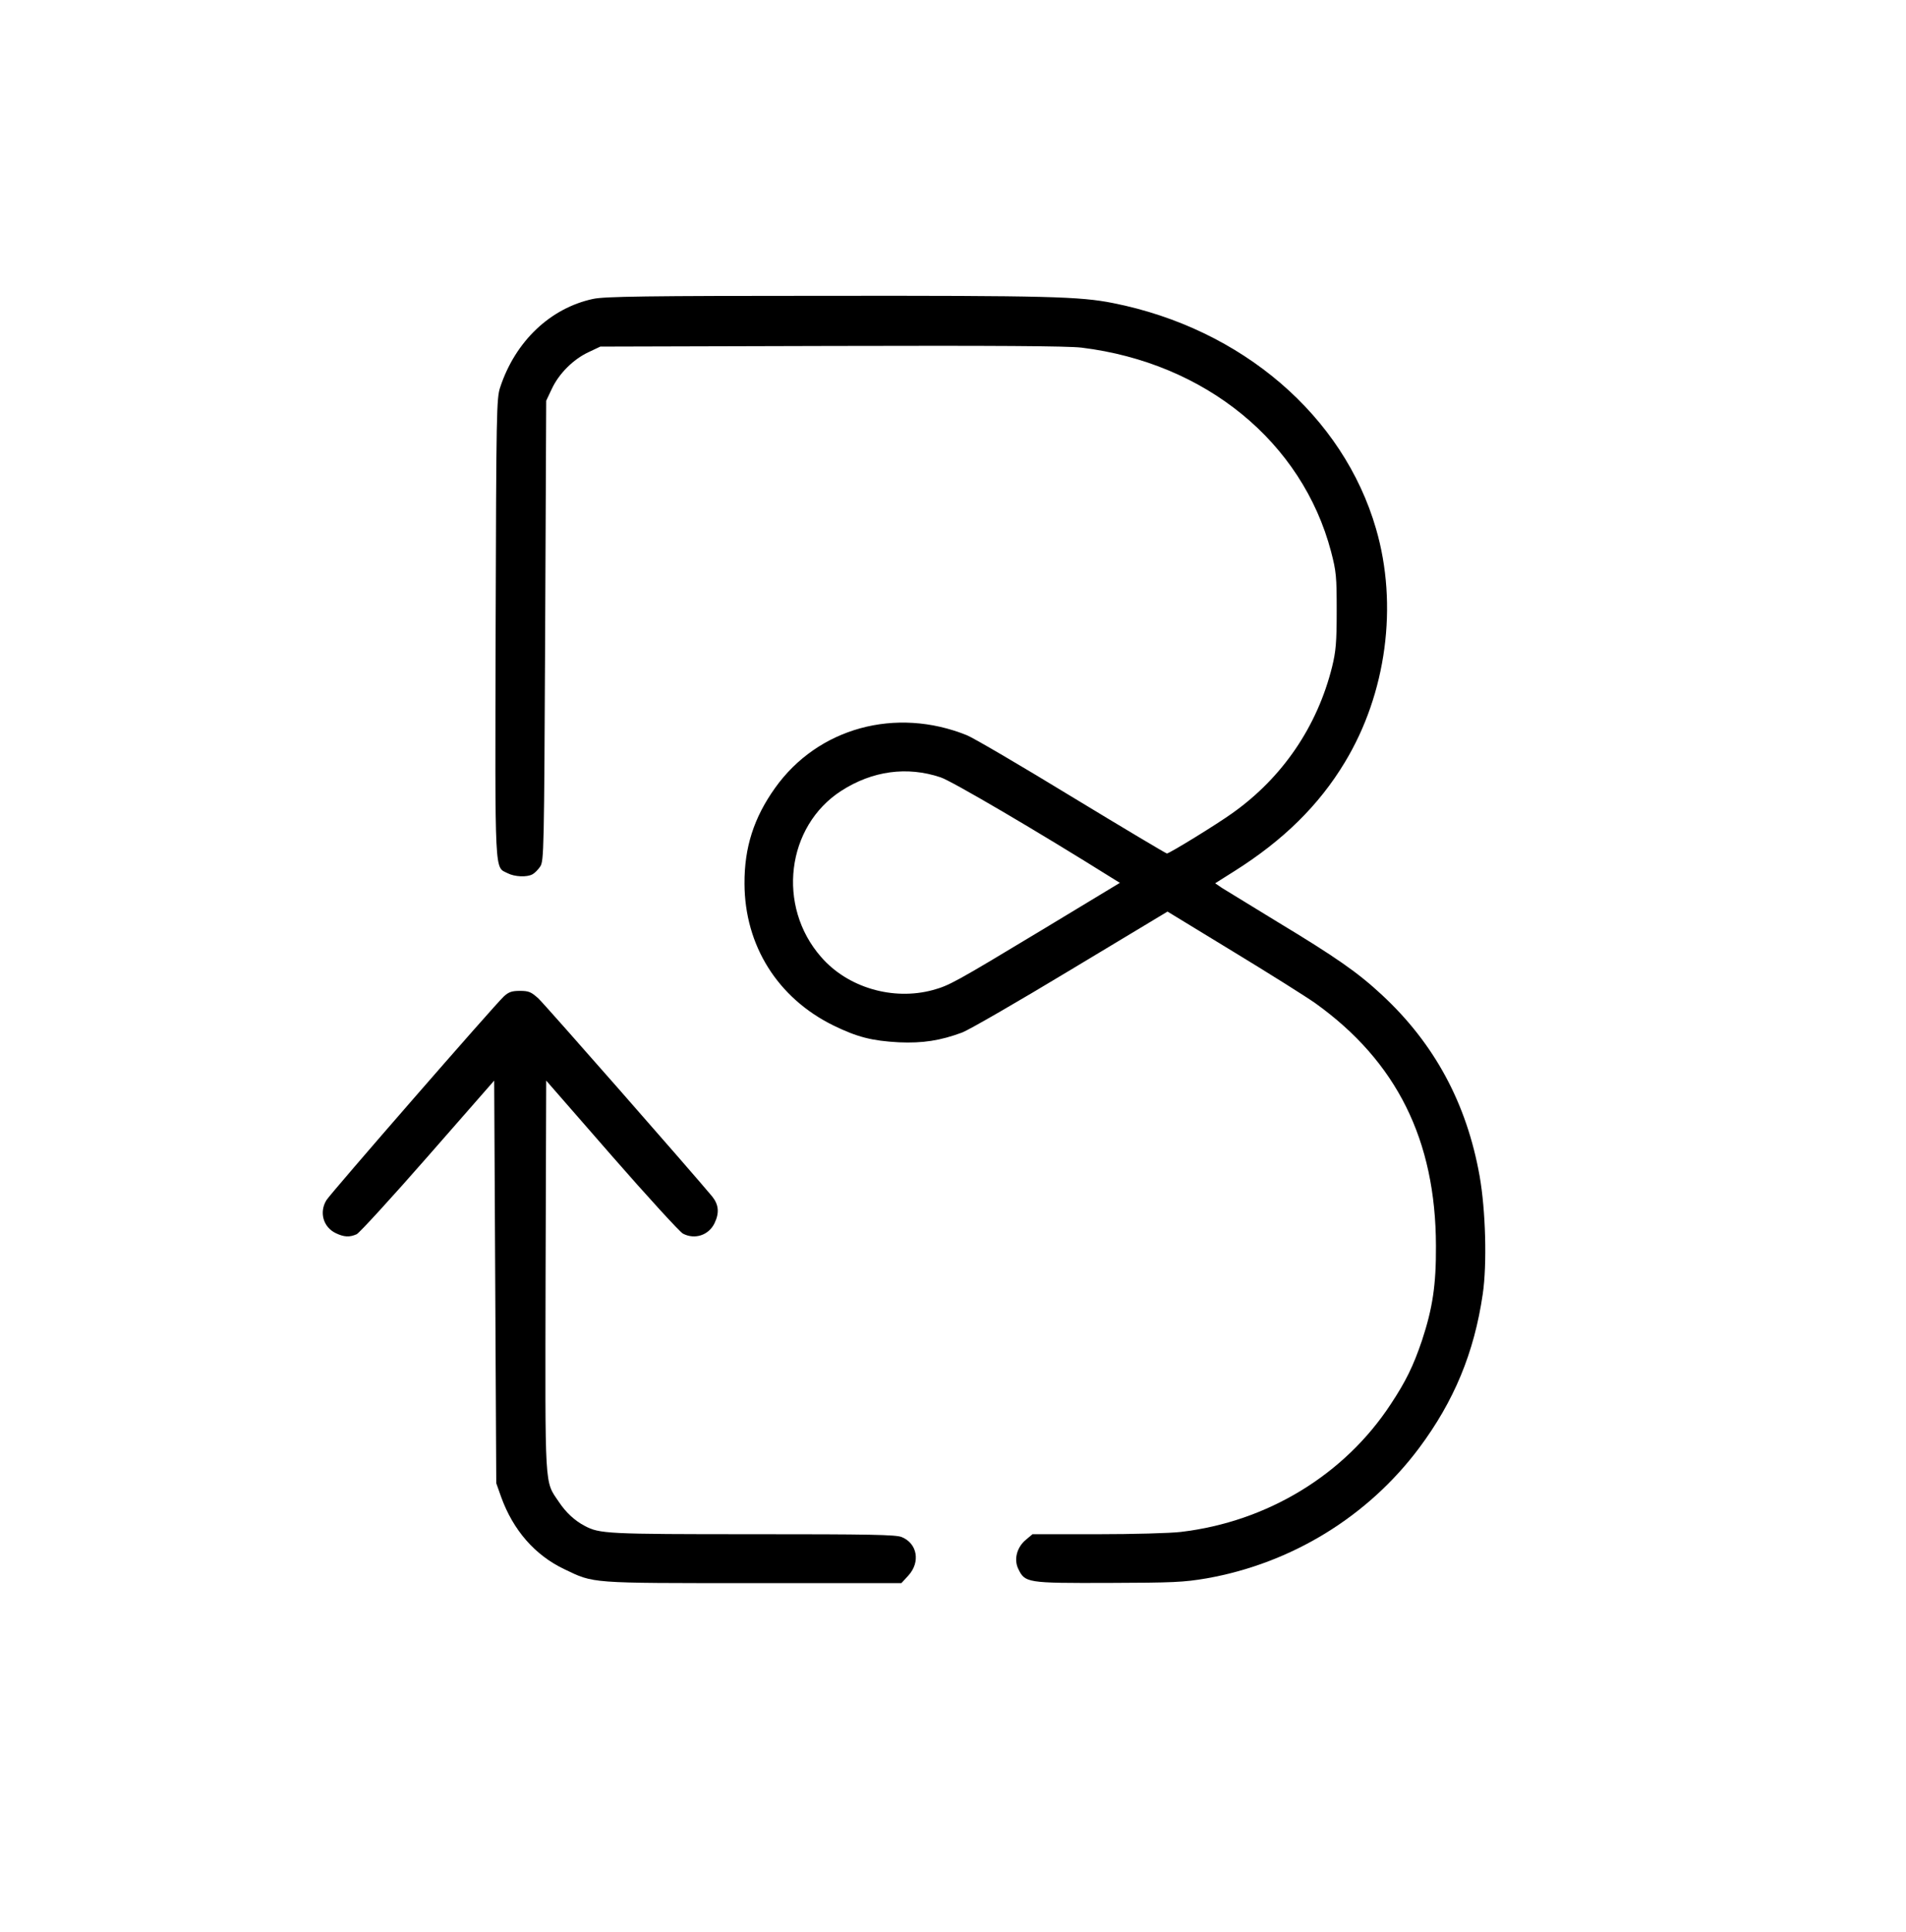 <?xml version="1.0" standalone="no"?>
<!DOCTYPE svg PUBLIC "-//W3C//DTD SVG 20010904//EN"
 "http://www.w3.org/TR/2001/REC-SVG-20010904/DTD/svg10.dtd">
<svg version="1.0" xmlns="http://www.w3.org/2000/svg"
 width="916pt" height="928pt" viewBox="0 0 916 928"
 preserveAspectRatio="xMidYMid meet">

<g transform="translate(0,928) scale(0.1,-0.1)"
fill="#000000" stroke="none">
<path d="M2850 7844 c-205 -44 -373 -203 -446 -424 -18 -52 -19 -119 -22
-1157 -3 -1214 -6 -1145 58 -1178 33 -17 92 -20 119 -5 10 5 27 22 37 37 18
27 19 70 24 1133 l5 1105 27 57 c34 73 103 142 176 176 l57 27 1110 3 c785 2
1137 0 1203 -8 595 -73 1060 -453 1199 -980 25 -96 27 -120 27 -285 0 -151 -4
-194 -22 -268 -71 -286 -238 -532 -479 -703 -72 -52 -303 -194 -315 -194 -4 0
-209 122 -456 272 -246 150 -473 283 -505 296 -342 138 -716 36 -922 -253
-102 -143 -148 -286 -147 -460 1 -297 159 -549 427 -681 115 -56 185 -74 315
-81 114 -5 199 8 304 47 32 12 268 148 523 302 l464 279 315 -192 c173 -105
351 -217 395 -248 391 -280 579 -657 580 -1166 1 -188 -16 -299 -67 -454 -42
-124 -78 -197 -150 -306 -222 -339 -593 -565 -1009 -614 -49 -6 -230 -11 -402
-11 l-311 0 -31 -26 c-44 -36 -59 -94 -38 -139 33 -69 40 -70 432 -69 313 1
363 3 474 22 408 72 775 297 1021 626 168 225 265 458 306 740 21 143 14 401
-15 566 -62 349 -217 637 -471 872 -114 106 -220 180 -500 349 -129 79 -250
153 -268 164 l-32 22 92 58 c235 148 407 317 531 523 200 330 257 755 150
1122 -157 542 -644 961 -1263 1084 -160 32 -316 36 -1375 35 -869 0 -1072 -3
-1125 -15z m1670 -2298 c53 -17 472 -263 823 -483 l39 -24 -374 -226 c-423
-255 -446 -267 -525 -289 -192 -52 -410 12 -537 159 -214 244 -167 628 97 798
149 96 316 119 477 65z"/>
<path d="M2421 4493 c-46 -43 -831 -944 -852 -978 -36 -58 -16 -130 45 -159
40 -19 66 -20 100 -5 13 6 168 175 343 375 l318 363 5 -967 5 -967 23 -65 c58
-161 163 -281 304 -348 144 -69 116 -67 906 -67 l714 0 34 37 c58 64 43 153
-32 184 -27 12 -155 14 -716 14 -702 0 -737 2 -808 40 -48 25 -91 65 -124 115
-70 103 -66 48 -64 1087 l3 937 315 -361 c173 -198 327 -366 342 -374 57 -30
124 -8 152 50 24 50 20 89 -11 128 -98 118 -802 920 -835 951 -35 32 -47 37
-89 37 -39 0 -54 -5 -78 -27z"/>
</g>
</svg>
